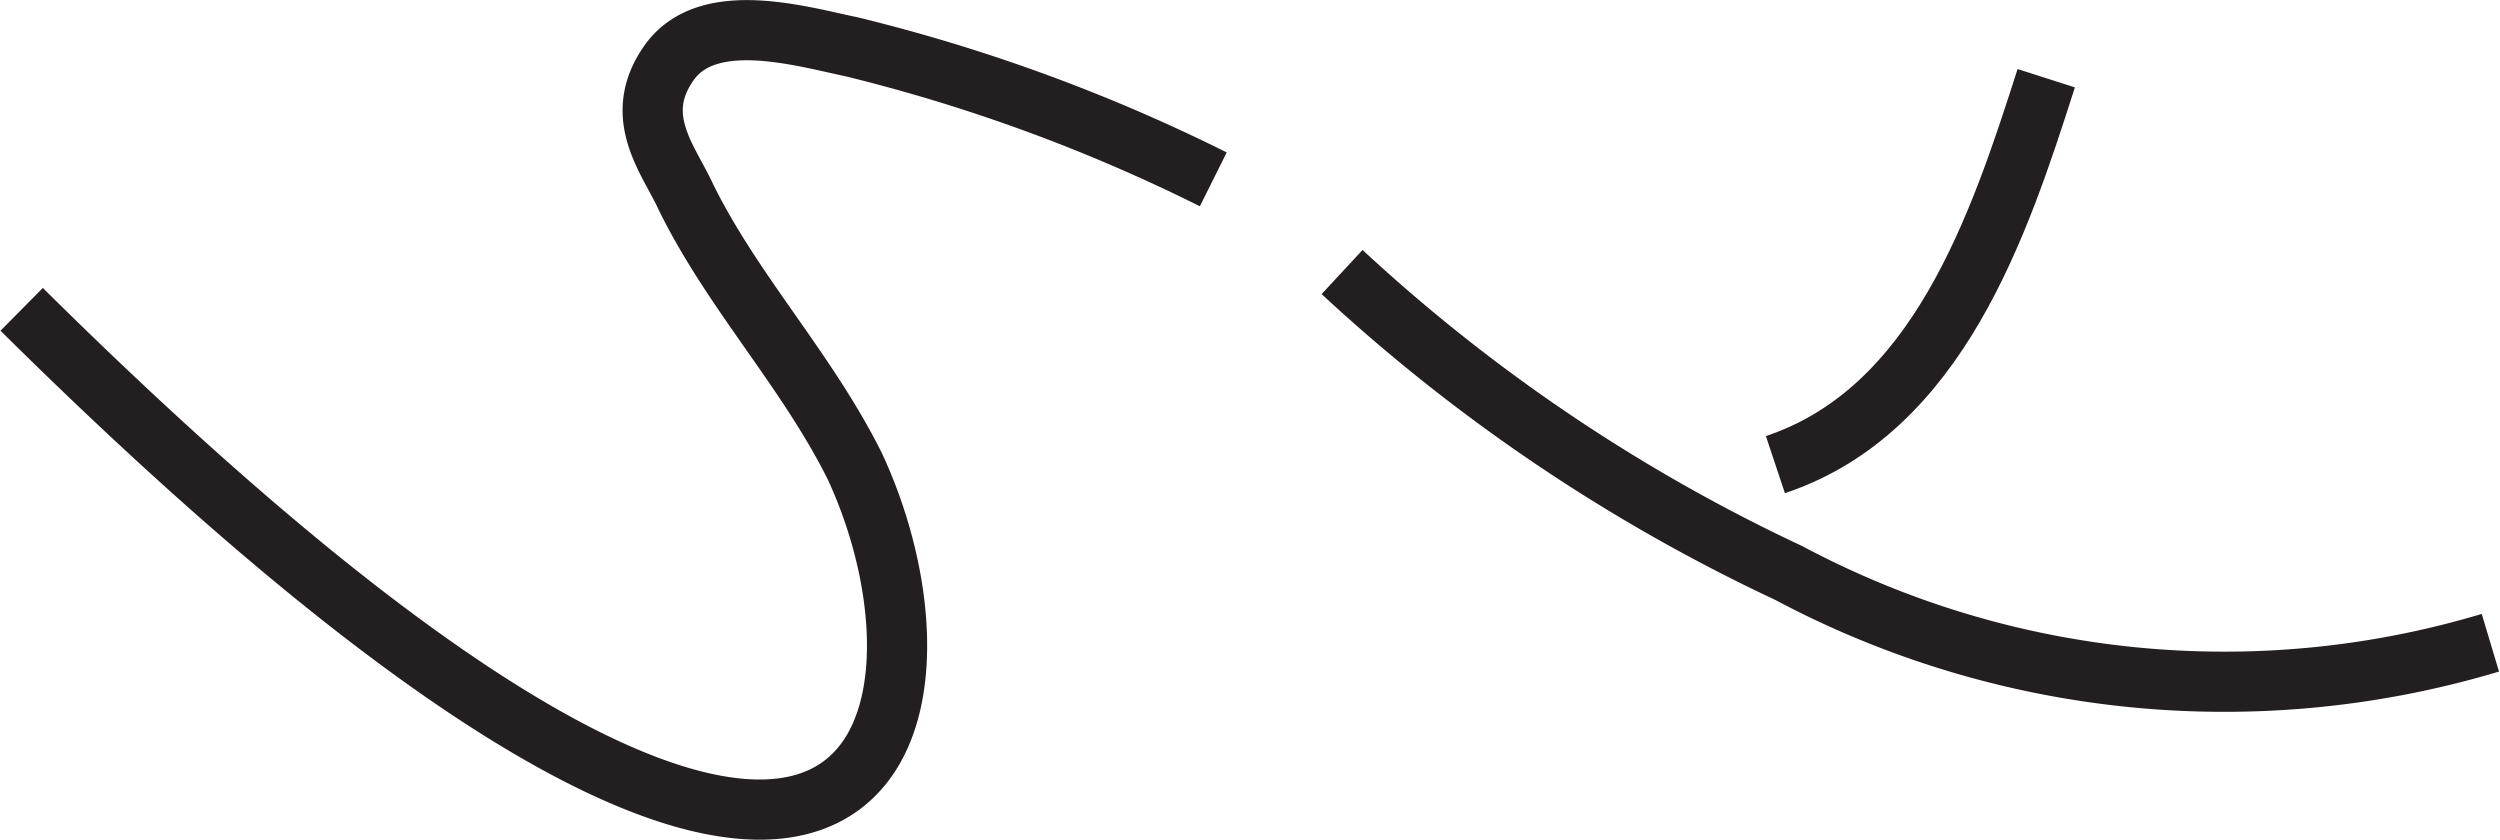 <svg xmlns="http://www.w3.org/2000/svg" viewBox="0 0 20.77 6.98"><defs><style>.cls-1{fill:none;stroke:#231f20;stroke-miterlimit:10;stroke-width:0.5px;}</style></defs><title>Asset 5</title><g id="Layer_2" data-name="Layer 2"><g id="Layer_1-2" data-name="Layer 1"><path class="cls-1" d="M10.08,1.49a14.37,14.37,0,0,0-3-1.1C6.65.3,5.88.07,5.56.52s0,.81.14,1.12c.39.79,1,1.43,1.4,2.23,1,2.14.22,5.77-6.92-1.3"/><path class="cls-1" d="M17,.65c-.39,1.22-.9,2.76-2.25,3.21"/><path class="cls-1" d="M11.15,2.26a14.49,14.49,0,0,0,3.71,2.5,7.7,7.7,0,0,0,5.83.58"/></g></g></svg>